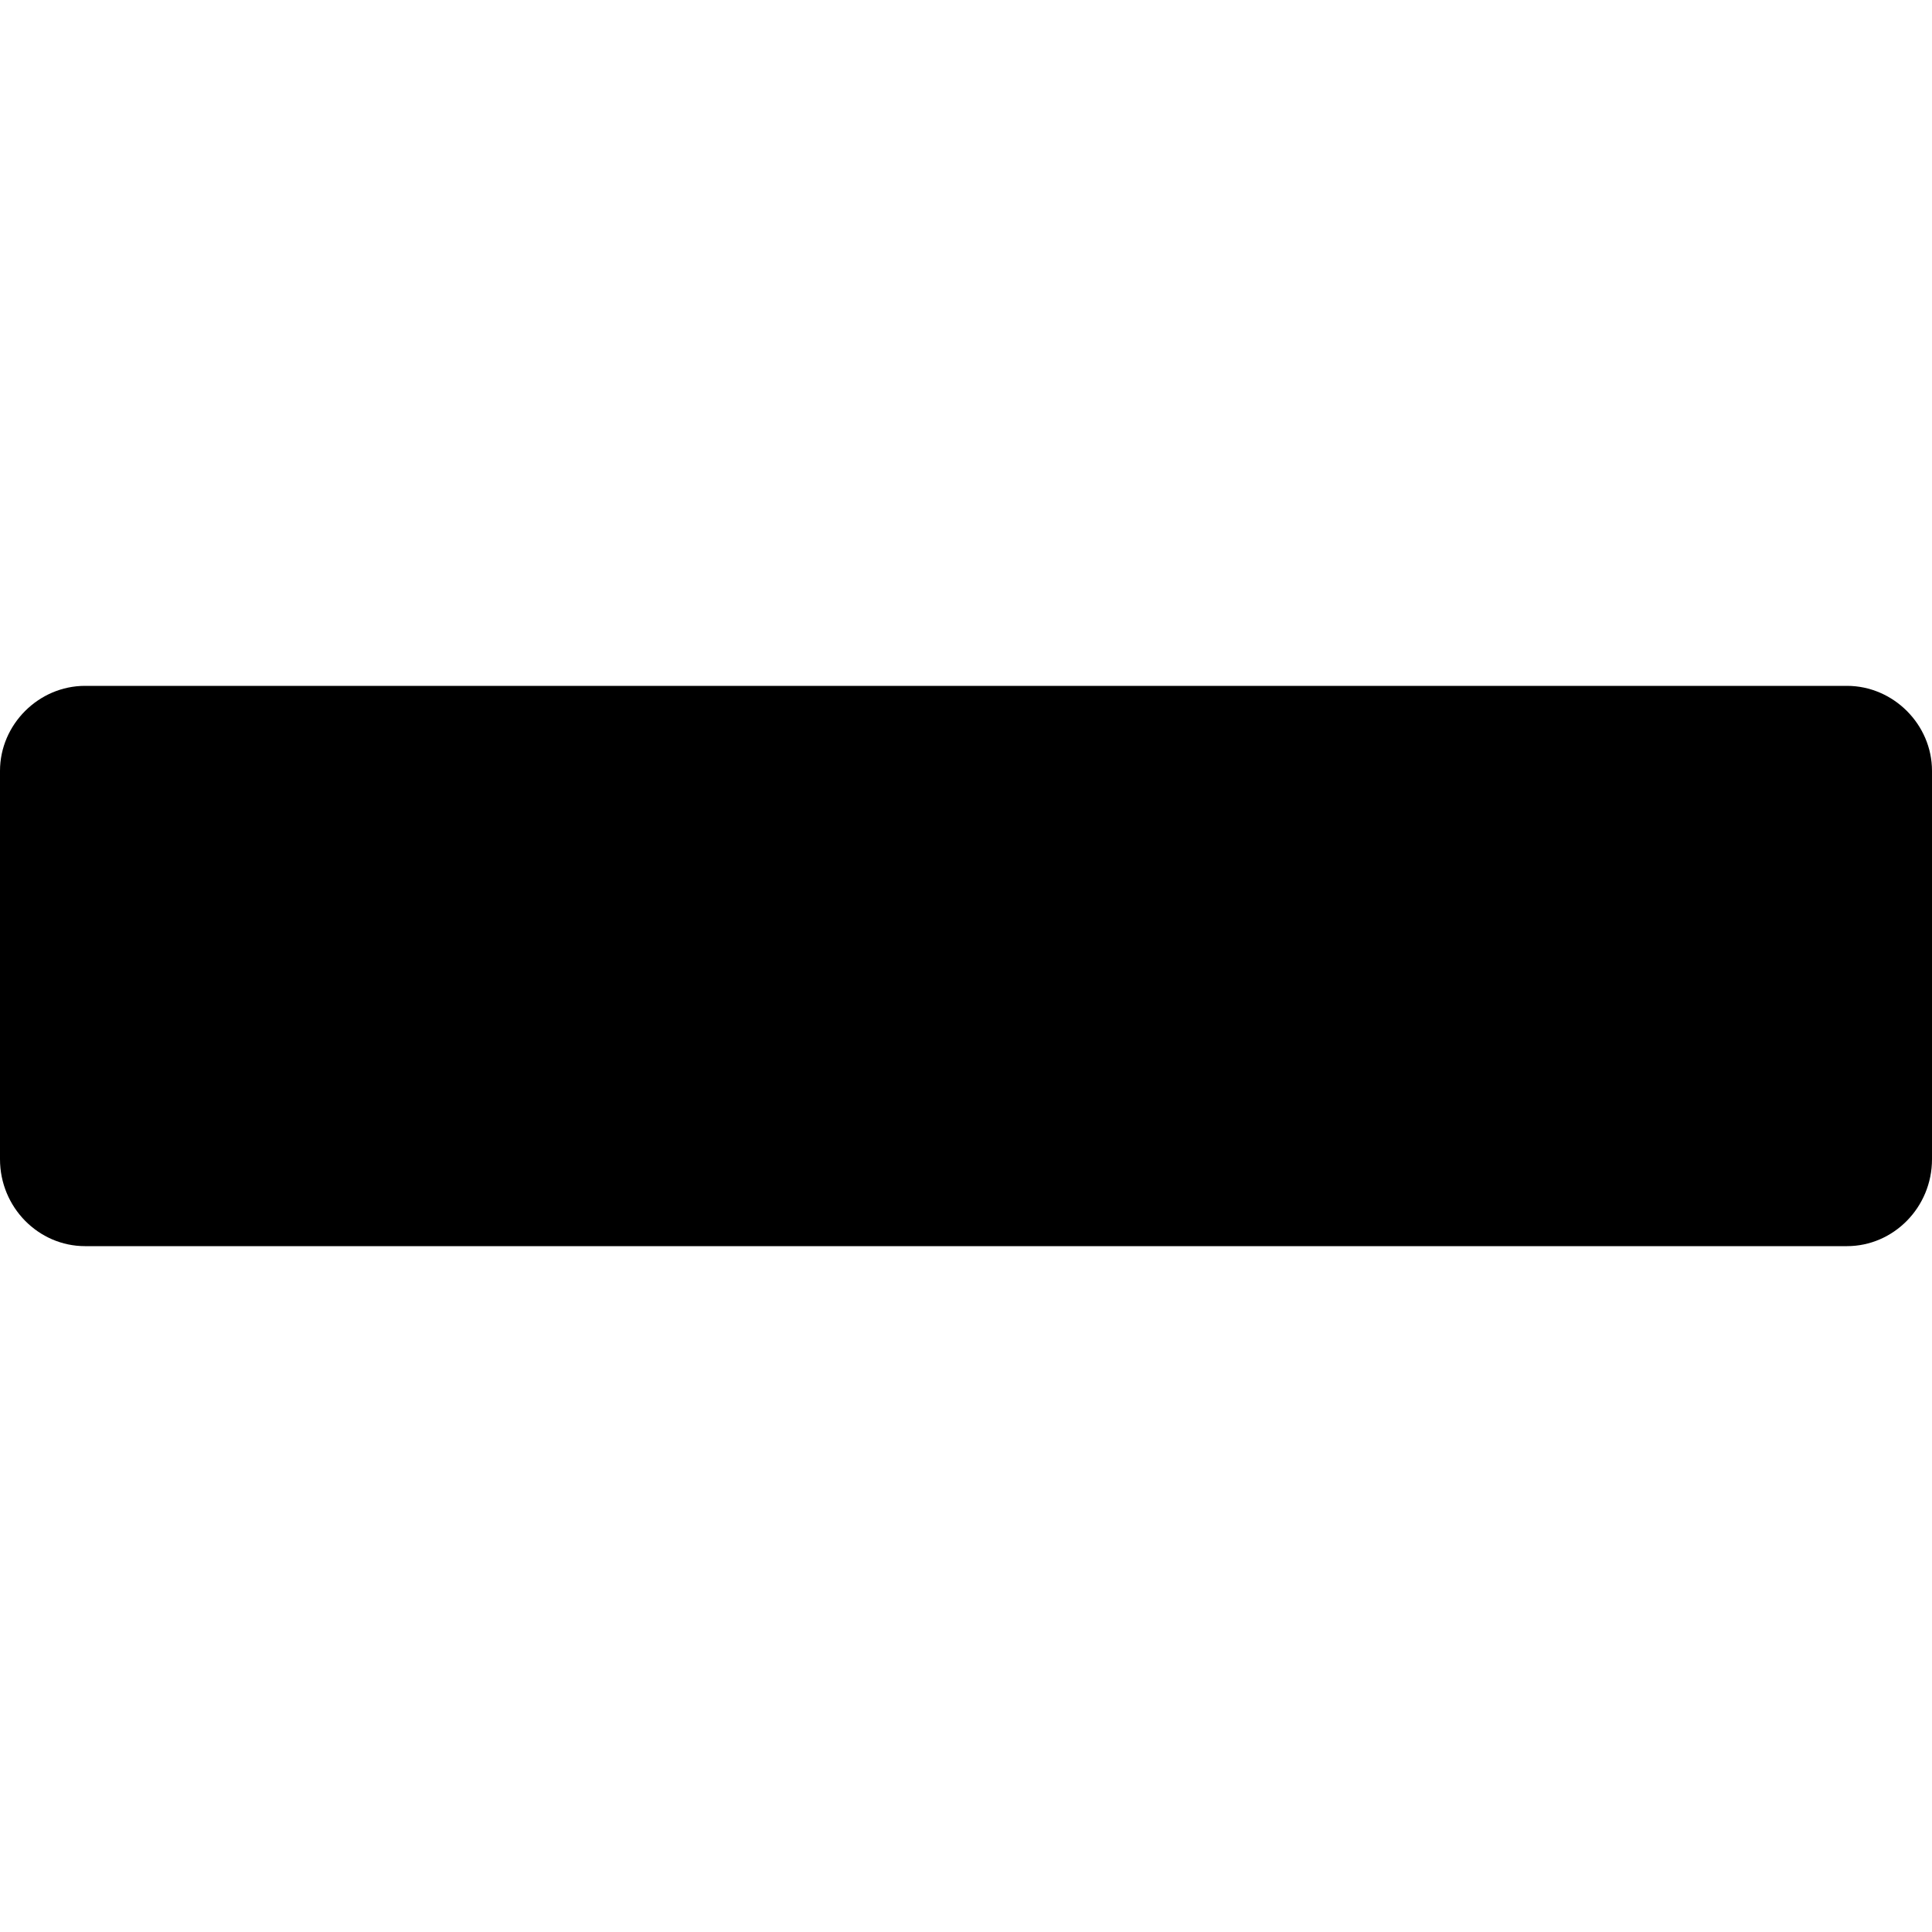 <svg width="64" height="64" viewBox="0 0 1000 1000" xmlns="http://www.w3.org/2000/svg">
    <path d="M0 399c0-24 20-44 44-44h912c24 0 44 20 44 44v201c0 25-20 45-44 45H44c-24 0-44-20-44-45V399z"/>
</svg>